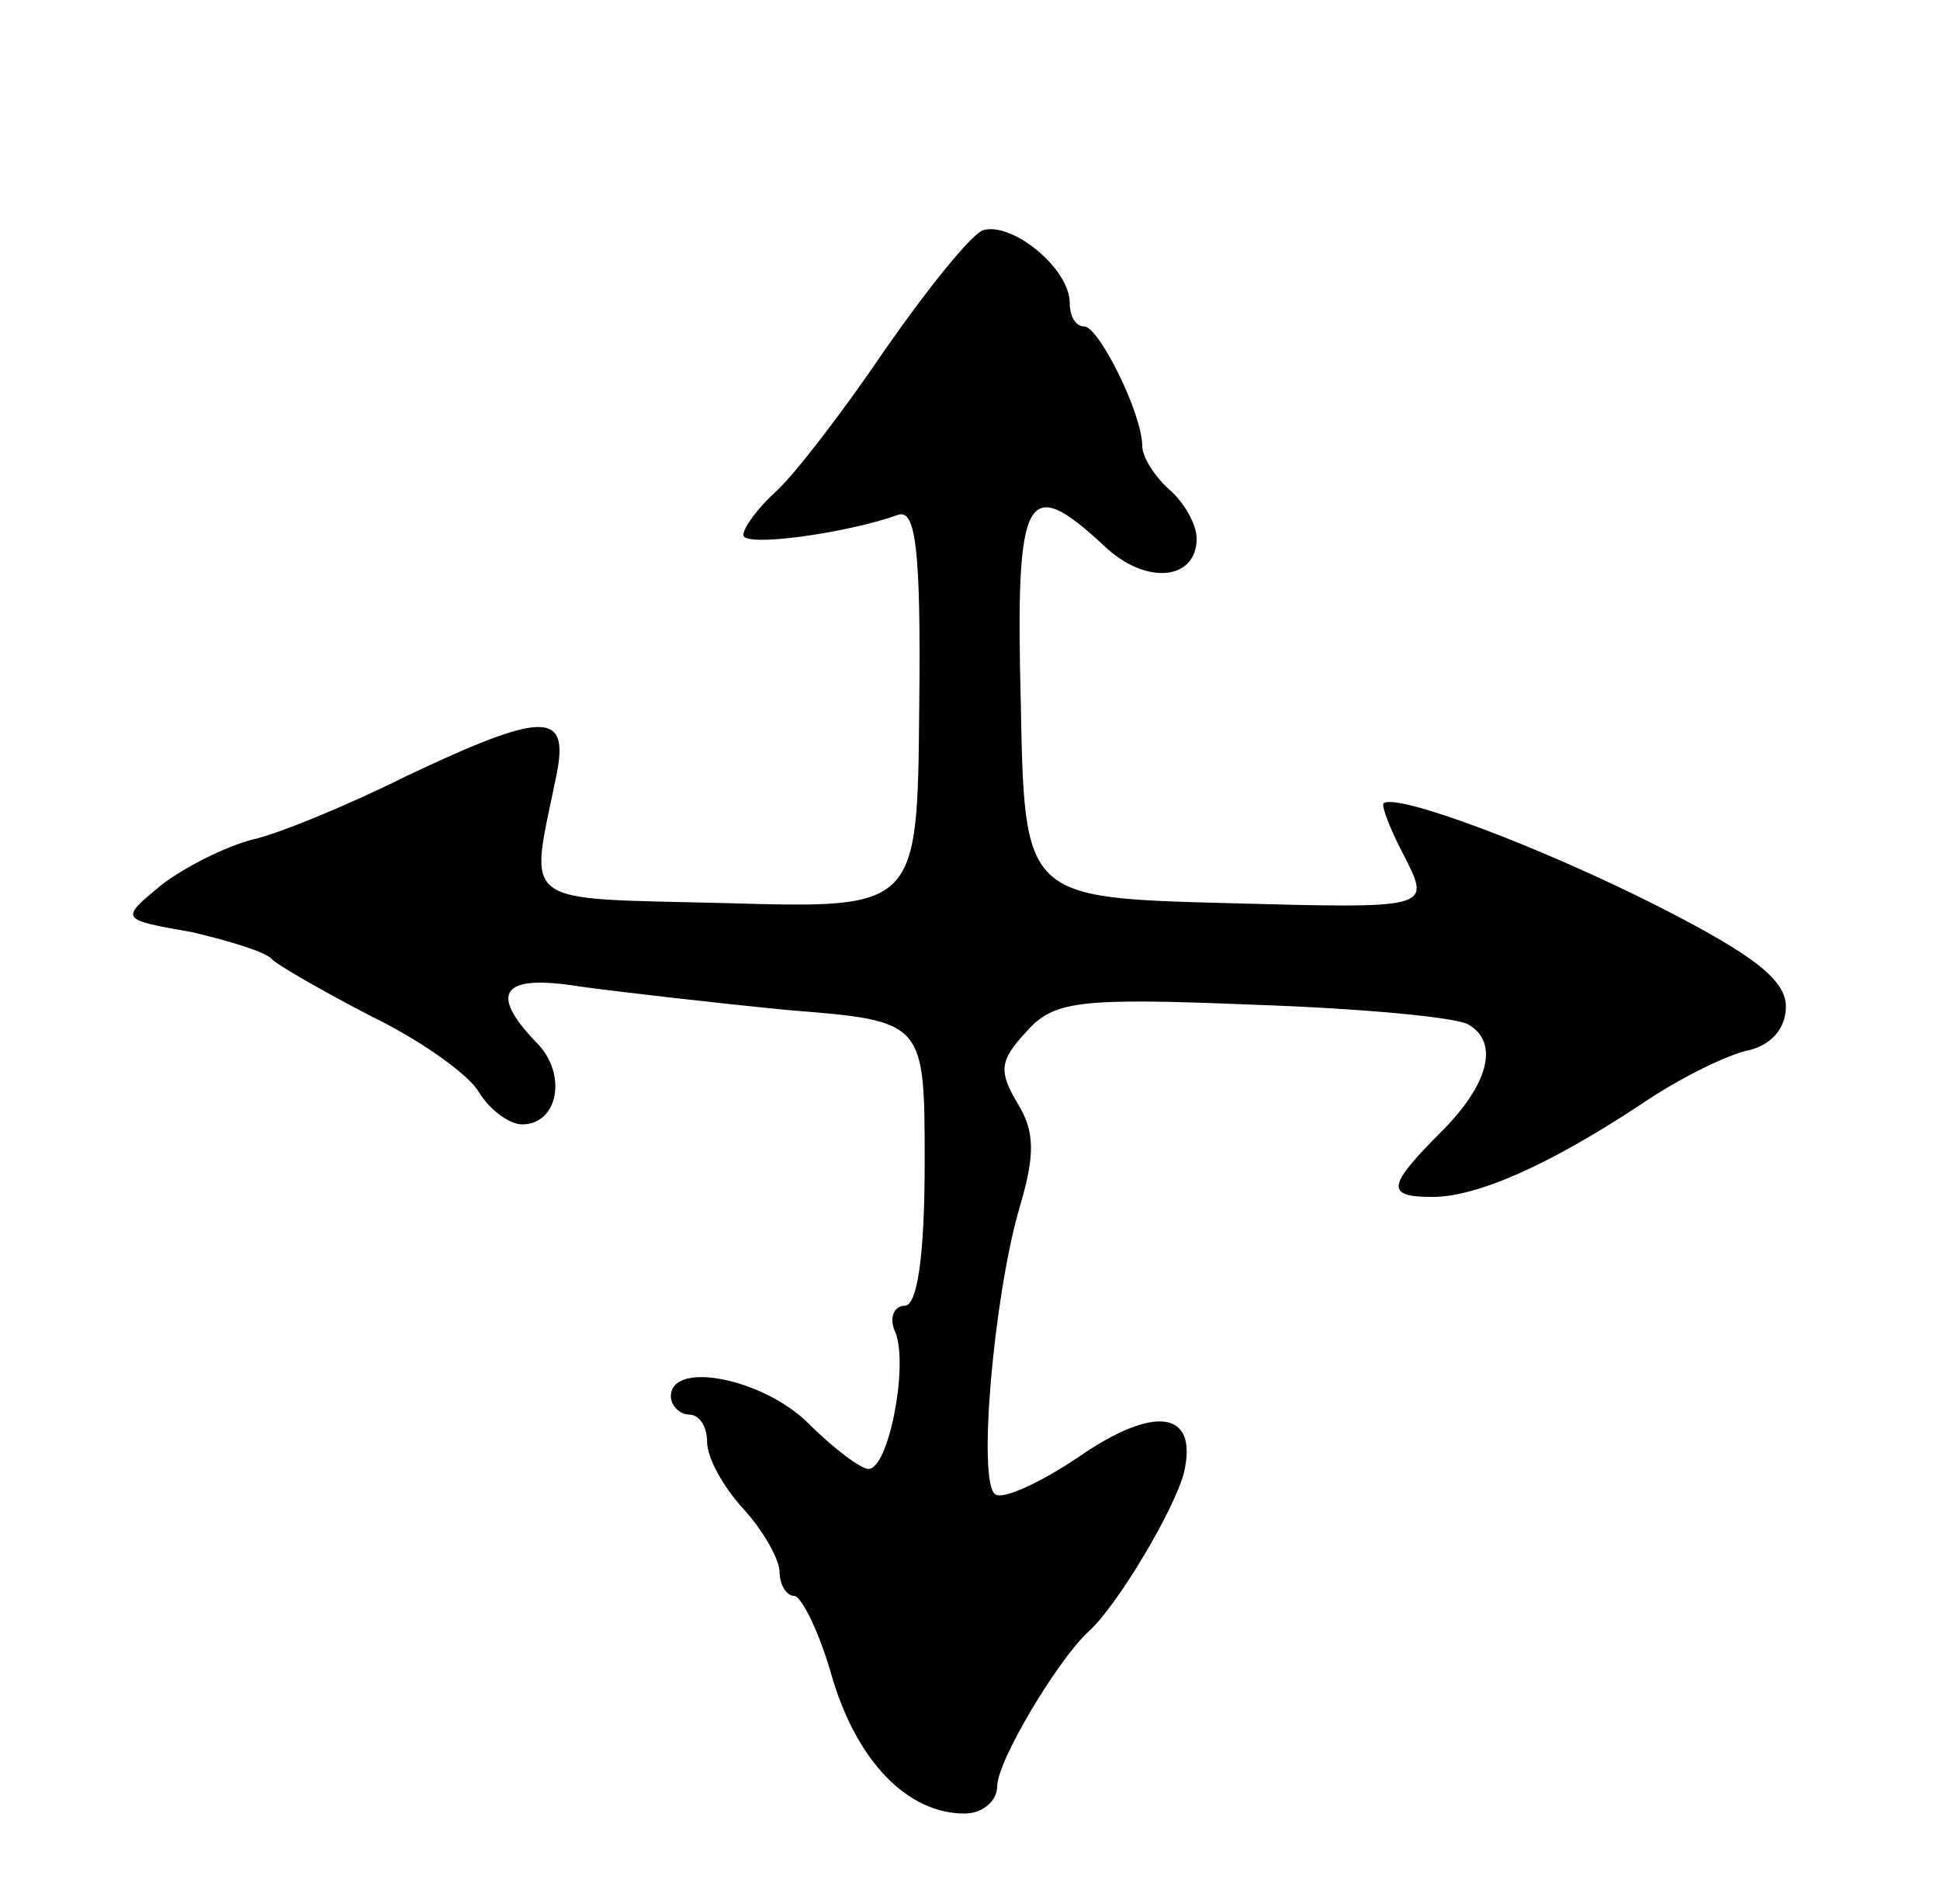 <svg version="1.0" xmlns="http://www.w3.org/2000/svg"
 width="107pt" height="105pt" viewBox="0 0 107 105"
 preserveAspectRatio="xMidYMid meet">
<g transform="translate(0,105) scale(0.1,-0.1)"
fill="#000000" stroke="none">
<path d="M542 923 c-7 -3 -31 -33 -54 -66 -23 -34 -50 -69 -60 -78 -10 -9 -18
-20 -18 -24 0 -7 57 1 85 11 10 4 13 -18 12 -106 -1 -111 -1 -111 -106 -108
-117 3 -109 -3 -94 71 7 35 -7 35 -83 -1 -32 -16 -71 -32 -85 -35 -15 -4 -37
-15 -50 -25 -23 -19 -23 -19 17 -26 21 -5 41 -11 44 -15 3 -3 27 -17 54 -31
27 -13 54 -32 60 -42 6 -10 17 -18 24 -18 20 0 25 28 8 45 -27 28 -19 38 24
31 22 -3 74 -9 115 -13 75 -6 75 -6 75 -84 0 -51 -4 -79 -11 -79 -6 0 -9 -7
-5 -15 7 -19 -4 -75 -15 -75 -4 0 -19 11 -33 25 -25 25 -76 35 -76 15 0 -5 5
-10 10 -10 6 0 10 -7 10 -15 0 -9 9 -25 20 -37 11 -12 20 -28 20 -35 0 -7 4
-13 8 -13 4 0 14 -20 21 -45 14 -47 42 -75 73 -75 10 0 18 7 18 15 0 14 33 69
50 85 16 14 48 68 53 88 8 34 -16 38 -59 8 -21 -14 -41 -23 -45 -20 -10 6 -1
108 13 157 9 30 9 43 -1 59 -10 17 -10 23 5 39 15 17 28 19 125 15 60 -2 113
-7 119 -11 17 -10 11 -33 -15 -59 -30 -30 -31 -36 -5 -36 25 0 65 18 115 51
22 15 49 28 60 30 12 3 20 12 20 24 0 15 -19 29 -70 55 -65 33 -145 63 -152
57 -1 -2 4 -15 12 -30 14 -28 14 -28 -98 -25 -112 3 -112 3 -114 111 -3 116 3
126 46 86 23 -22 51 -19 51 4 0 8 -7 20 -15 27 -8 7 -15 18 -15 24 0 18 -24
66 -32 66 -5 0 -8 6 -8 13 0 19 -32 45 -48 40z"/>
</g>
</svg>
